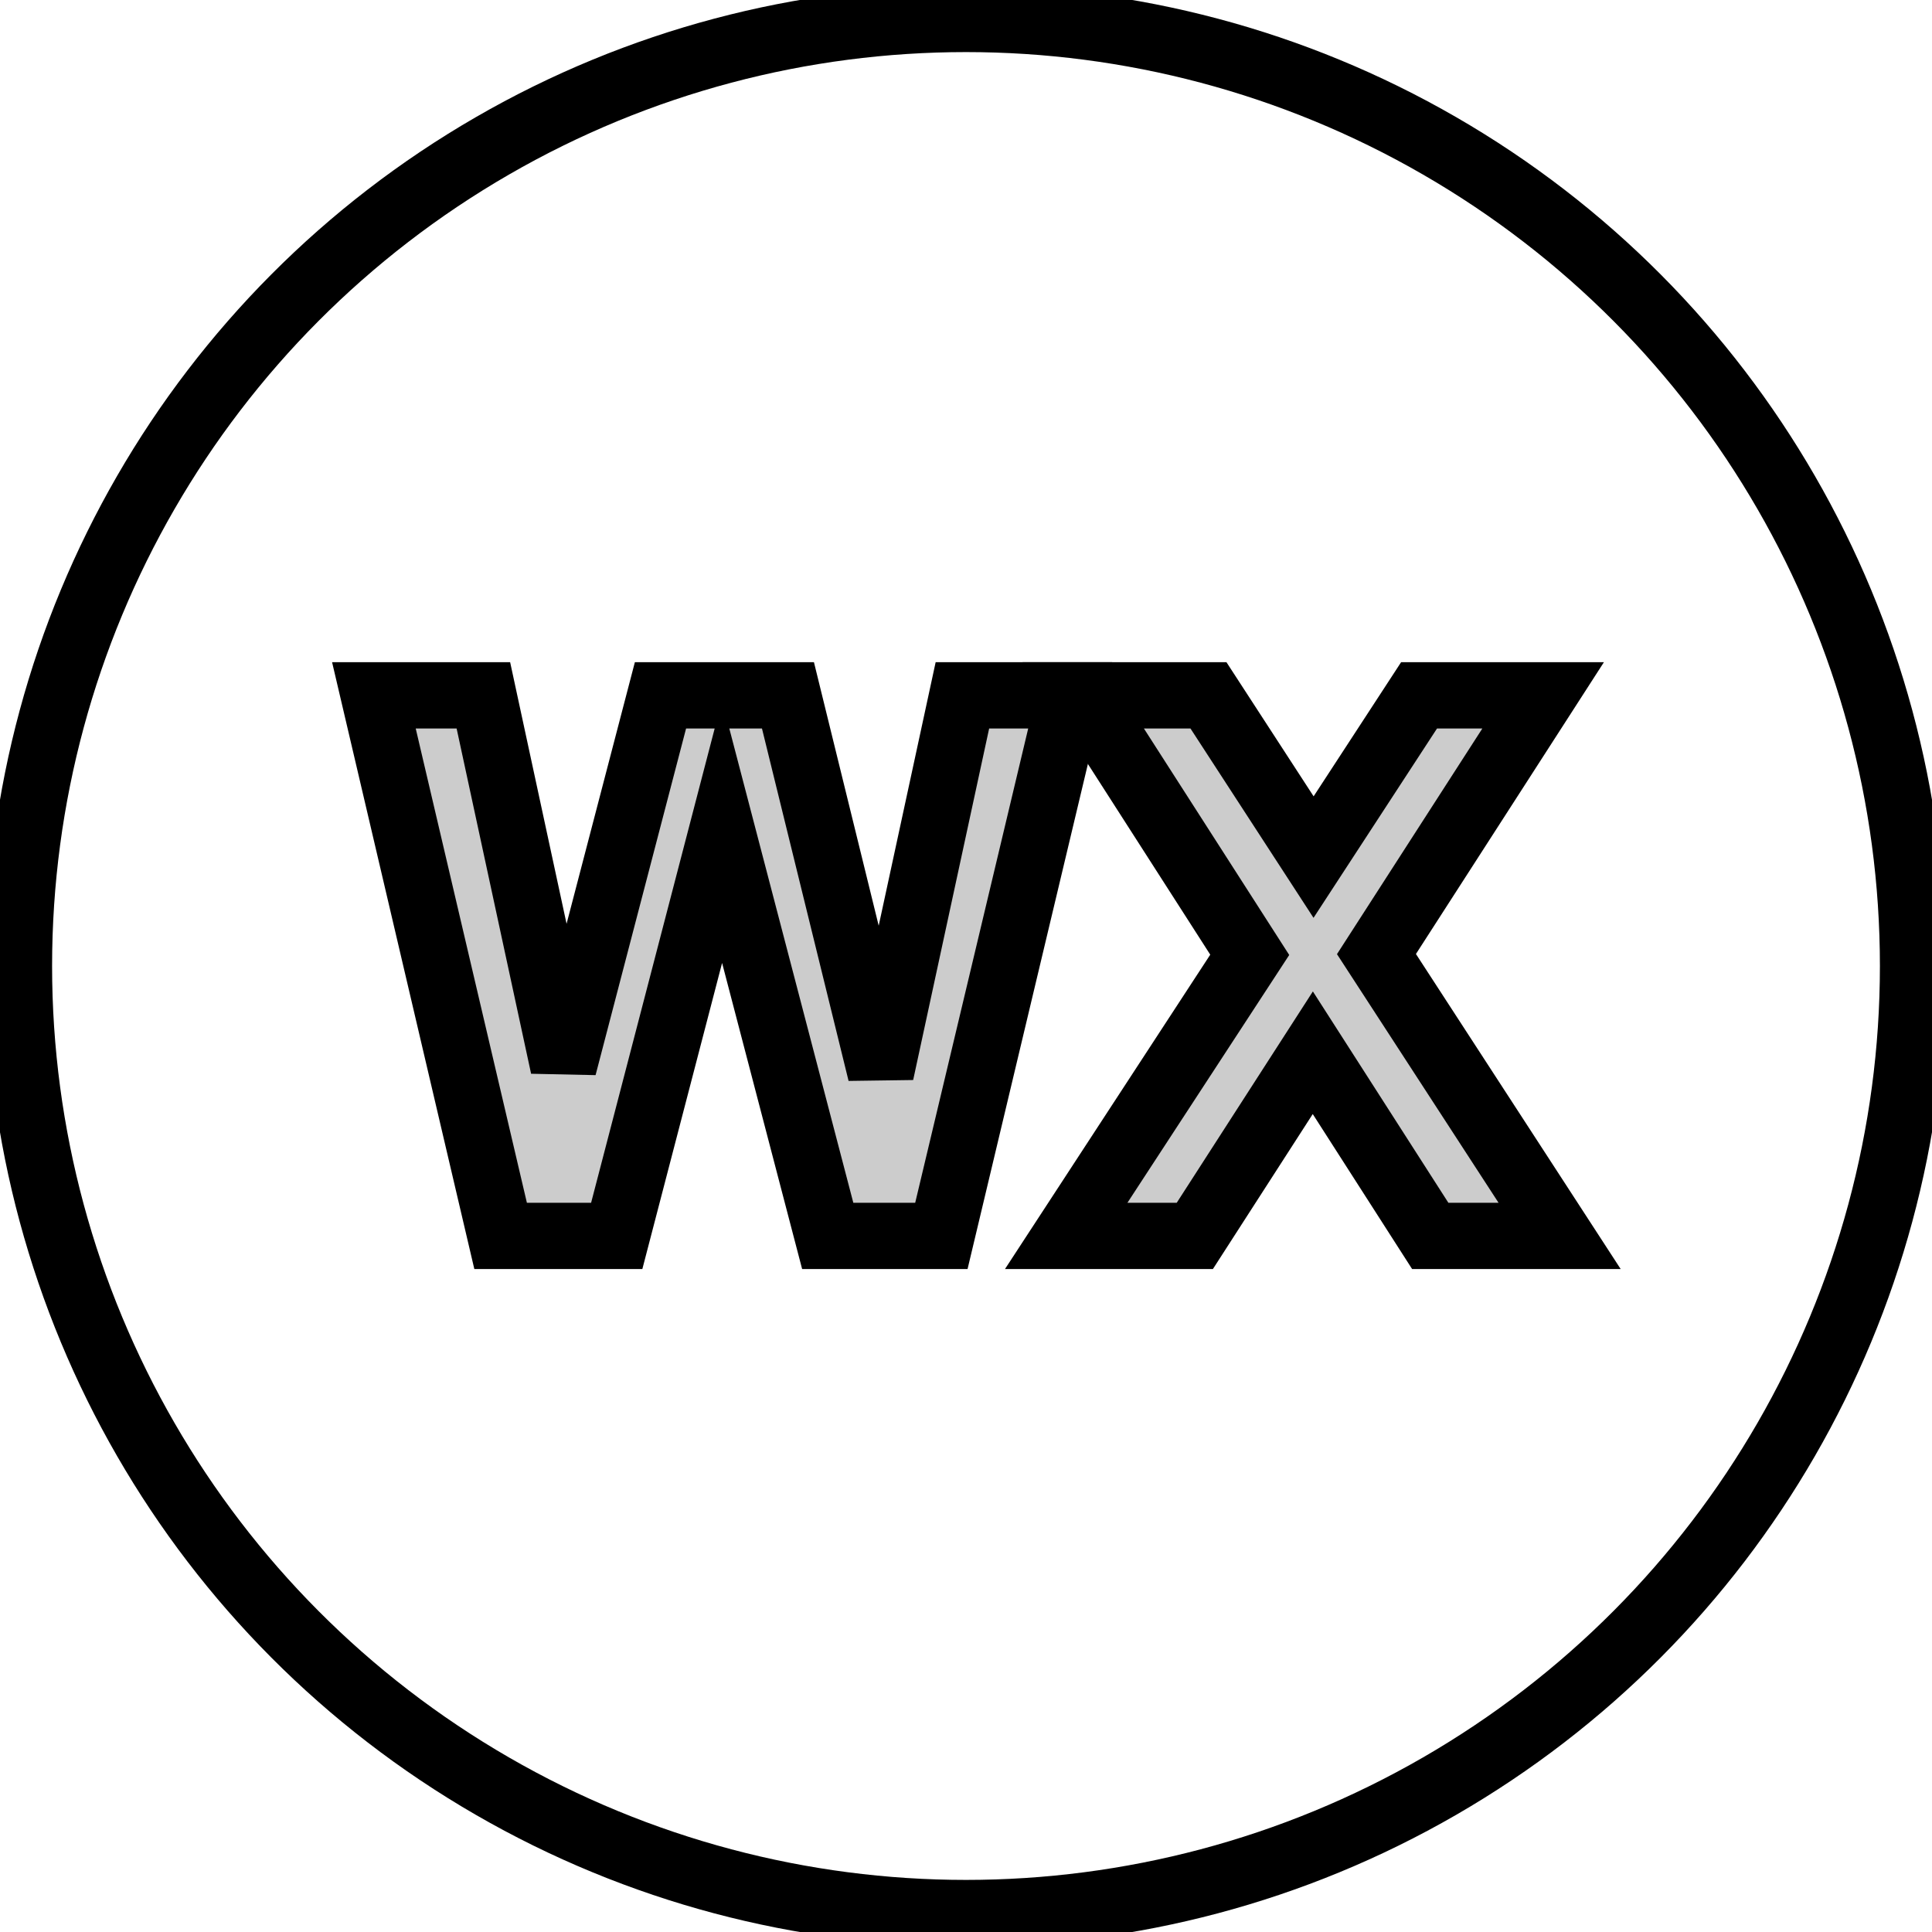 <?xml version="1.0"?>
<!DOCTYPE svg PUBLIC "-//W3C//DTD SVG 1.1//EN" "http://www.w3.org/Graphics/SVG/1.1/DTD/svg11.dtd">
<svg width="10.2mm" height="10.2mm" viewBox="0 0 10.2 10.2" xmlns="http://www.w3.org/2000/svg" version="1.1">
<g id="Sketch" transform="translate(5.1,5.1) scale(1,-1)">
<circle cx="0.0" cy="0.0" r="5.0" stroke="#000000" stroke-width="0.35 px" style="stroke-width:0.35;stroke-miterlimit:4;stroke-dasharray:none;fill:none"/>
<title>b'Sketch'</title>
</g>
<g id="ShapeString" transform="translate(5.1,5.1) scale(1,-1)">
<path id="ShapeString_f0000"  d="M -3.126 1.429 L -2.548 1.429 L -2.125 -0.532 L -1.613 1.429 L -0.94 1.429 L -0.45 -0.565 L -0.019 1.429 L 0.55 1.429 L -0.13 -1.425 L -0.73 -1.425 L -1.288 0.709 L -1.844 -1.425 L -2.457 -1.425 L -3.126 1.429 Z " stroke="#000000" stroke-width="0.35 px" style="stroke-width:0.35;stroke-miterlimit:4;stroke-dasharray:none;fill:#cccccc;fill-opacity:1.0;fill-rule: evenodd "/>
<path id="ShapeString_f0001"  d="M 1.498 0.059 L 0.619 1.429 L 1.28 1.429 L 1.835 0.575 L 2.392 1.429 L 3.047 1.429 L 2.167 0.063 L 3.134 -1.425 L 2.451 -1.425 L 1.831 -0.458 L 1.208 -1.425 L 0.529 -1.425 L 1.498 0.059 Z " stroke="#000000" stroke-width="0.35 px" style="stroke-width:0.35;stroke-miterlimit:4;stroke-dasharray:none;fill:#cccccc;fill-opacity:1.0;fill-rule: evenodd "/>
<title>b'ShapeString'</title>
</g>
</svg>